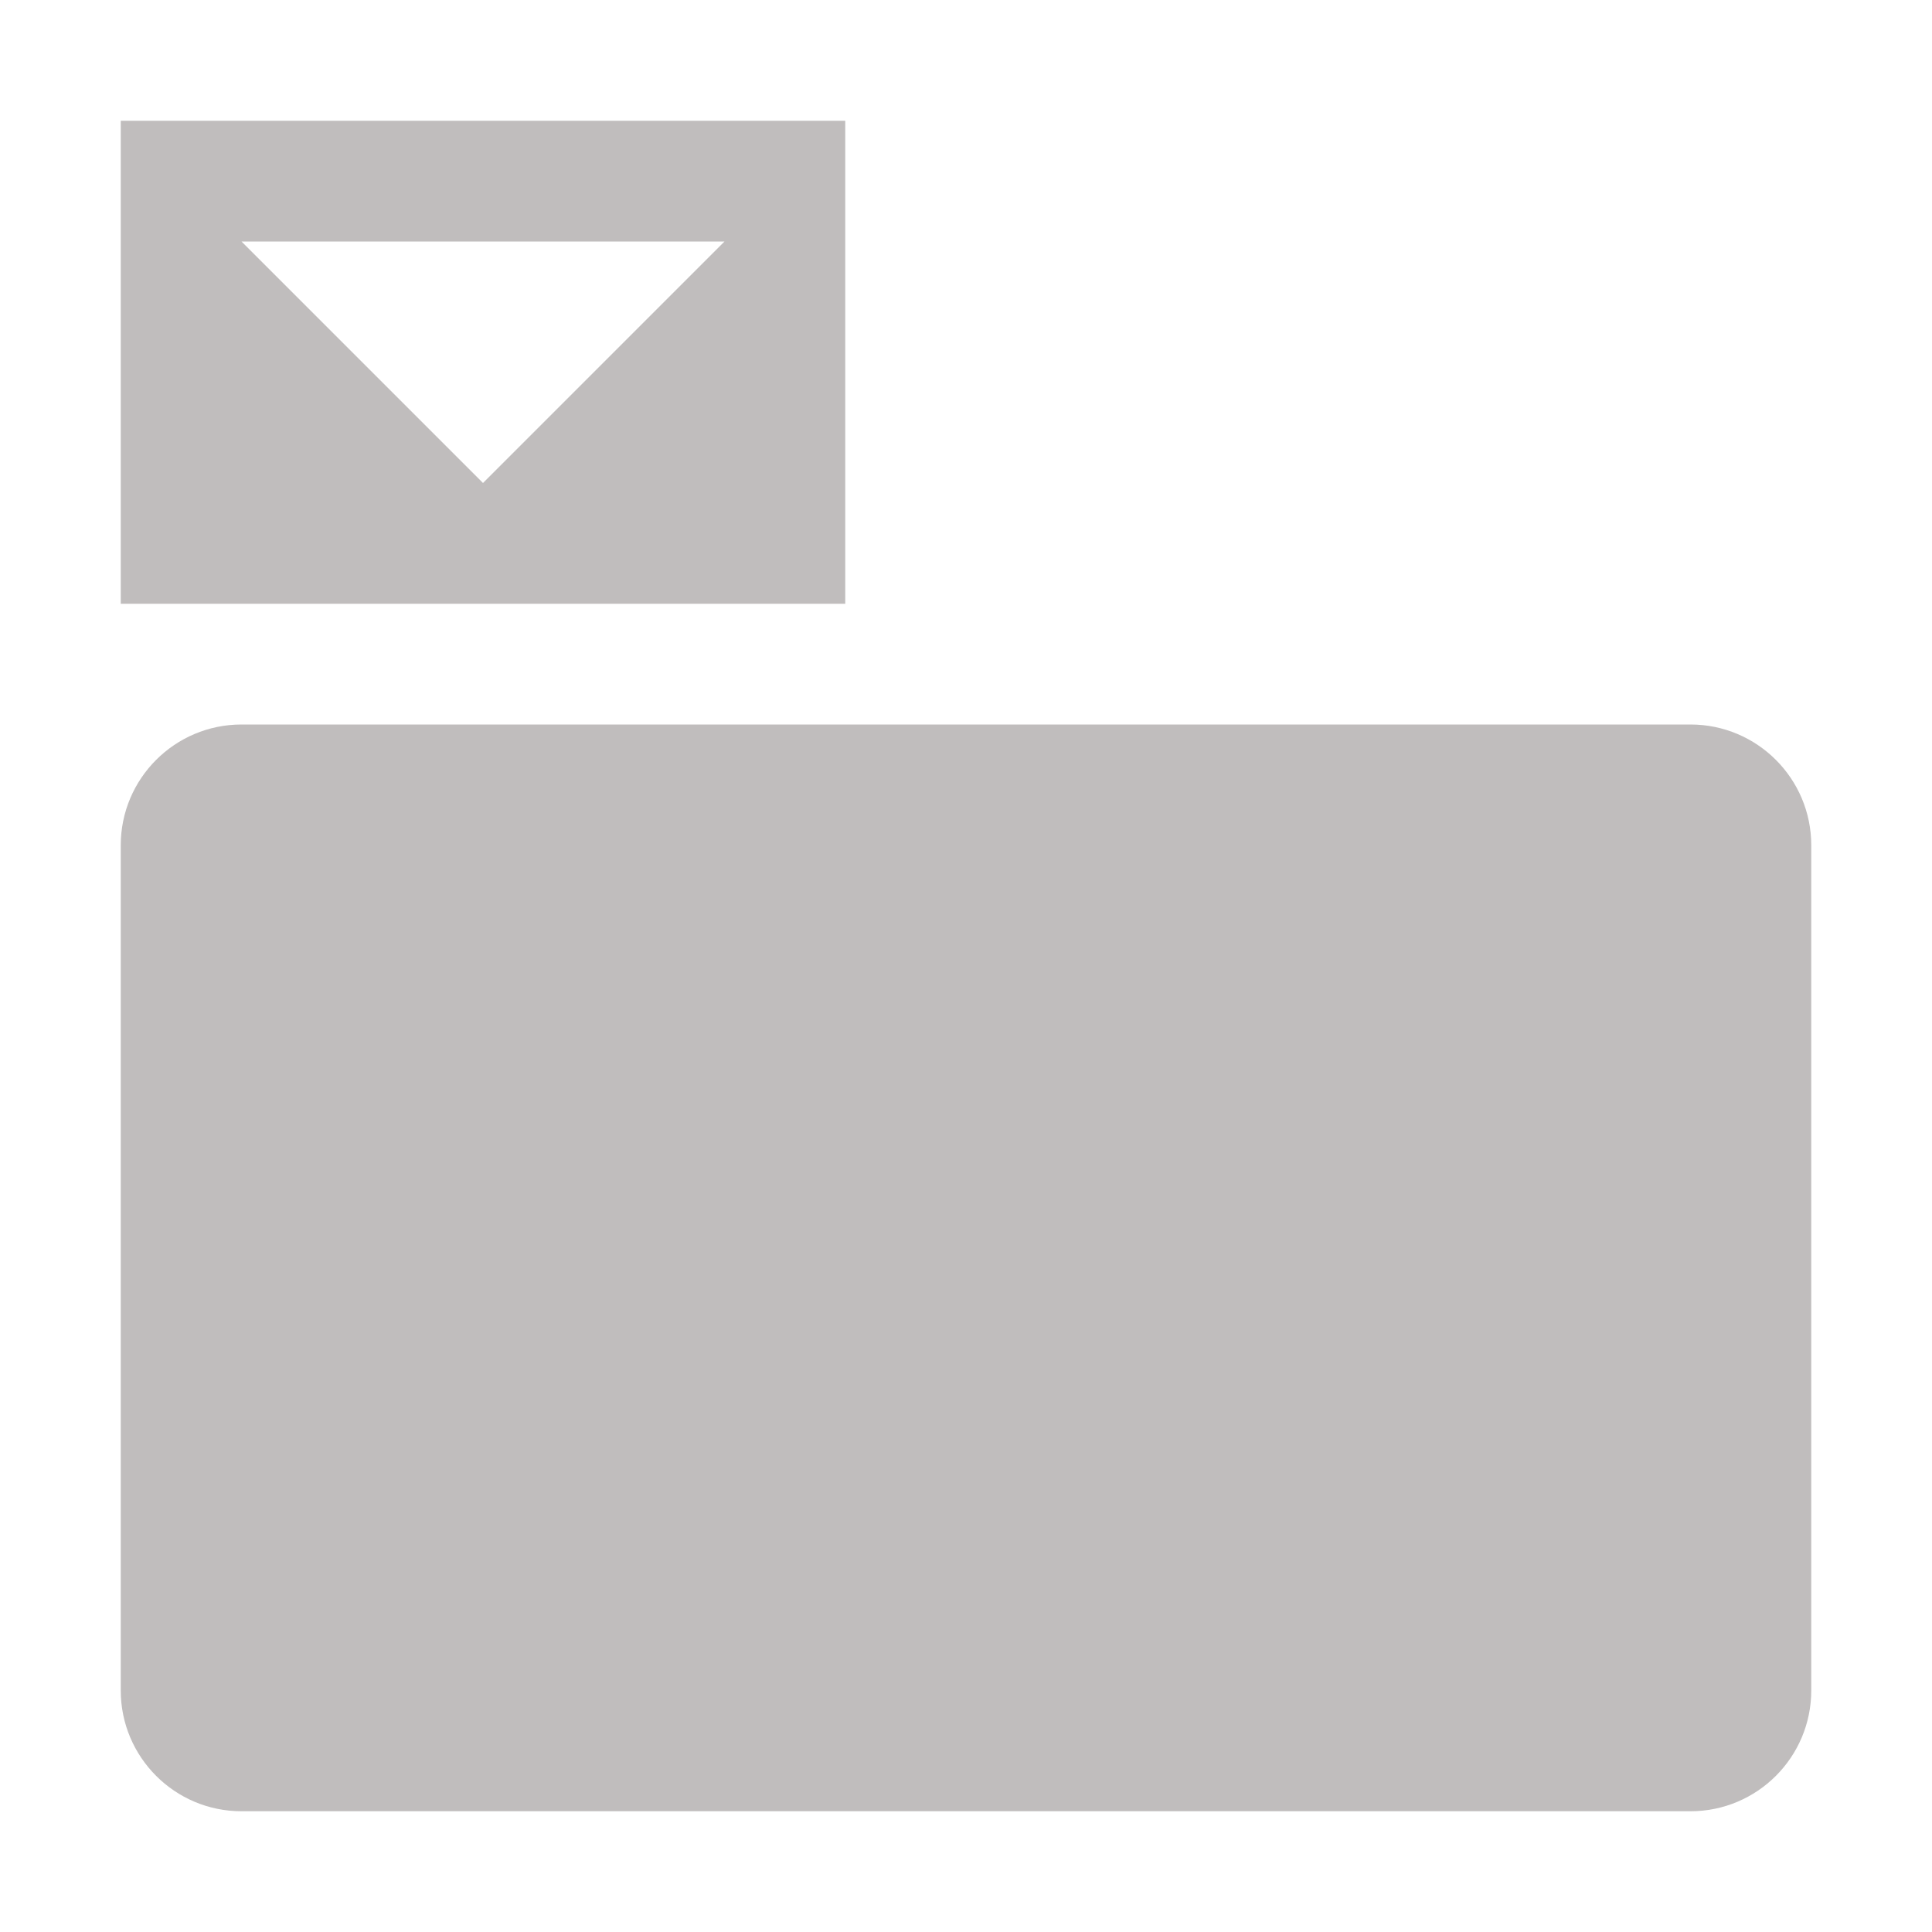 <svg xmlns="http://www.w3.org/2000/svg" width="16" height="16"><path fill="#c0bdbd" d="m1 1v4h6v-4zm1 1h4l-2 2zm0 4c-.552 0-1 .448-1 1v7c0 .552.448 1 1 1h12c.552 0 1-.448 1-1v-7c0-.552-.448-1-1-1z"/></svg>